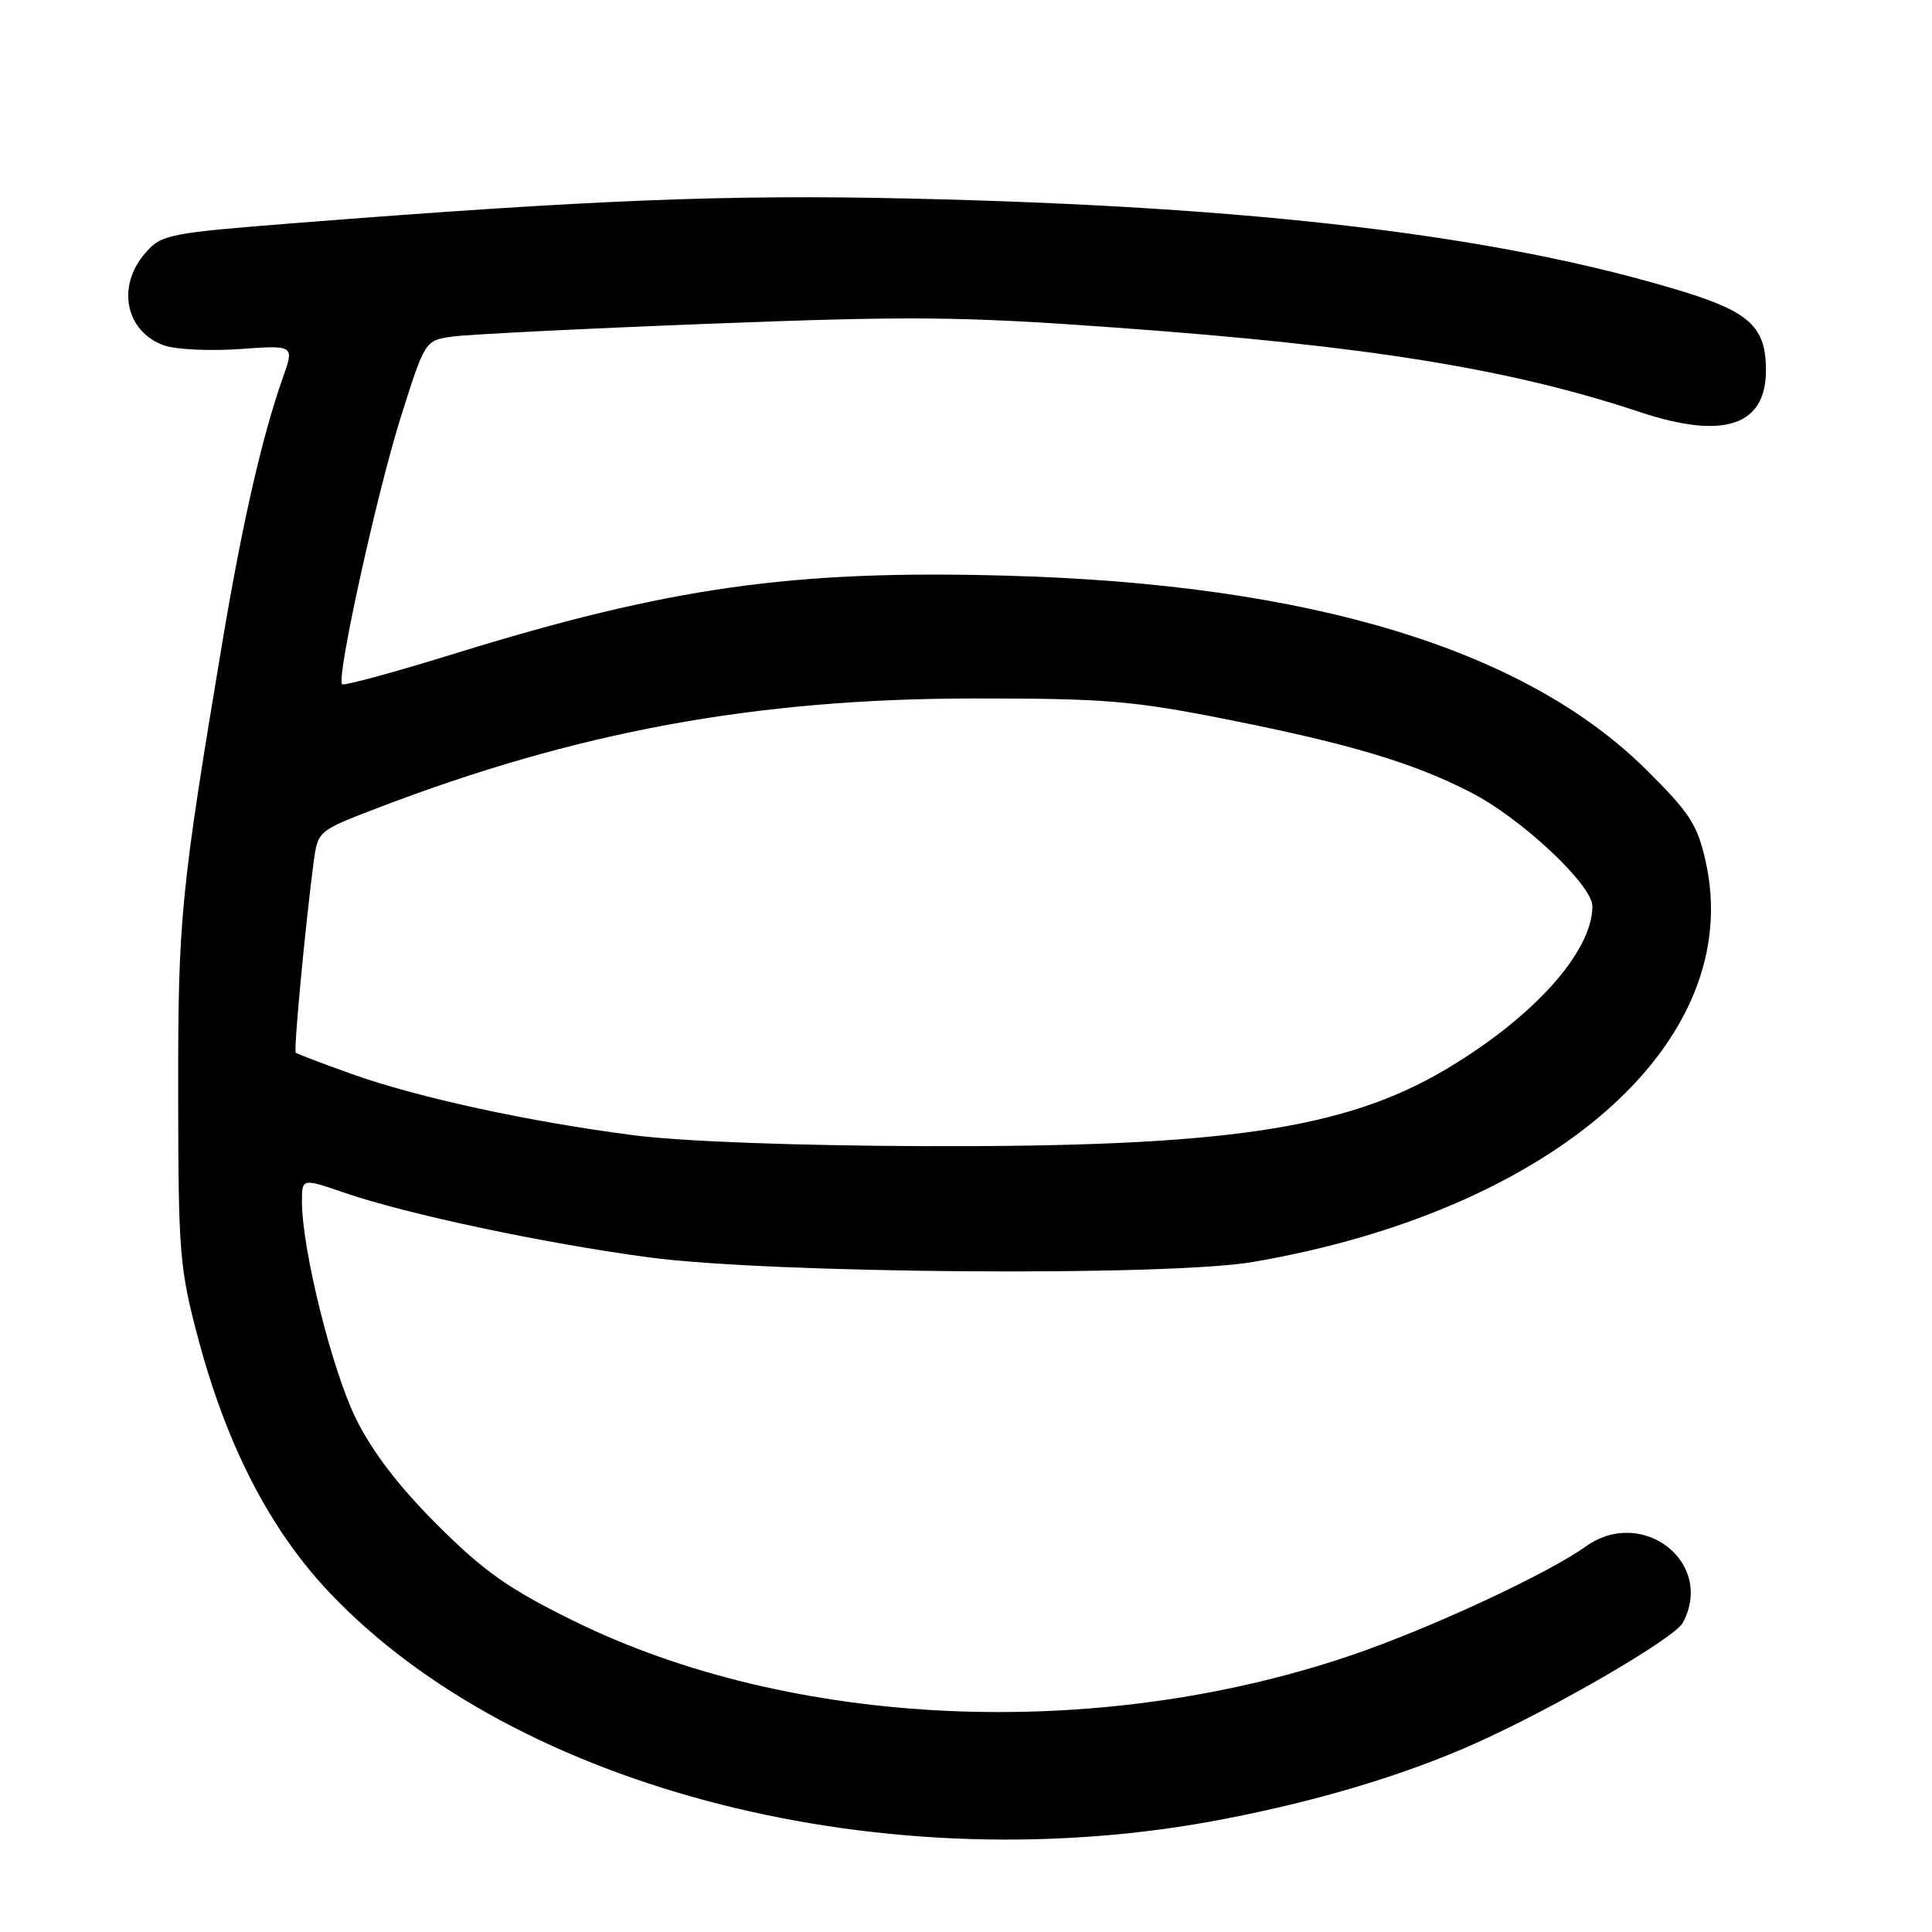 <?xml version="1.0" encoding="UTF-8" standalone="no"?>
<!DOCTYPE svg PUBLIC "-//W3C//DTD SVG 1.1//EN" "http://www.w3.org/Graphics/SVG/1.1/DTD/svg11.dtd" >
<svg xmlns="http://www.w3.org/2000/svg" xmlns:xlink="http://www.w3.org/1999/xlink" version="1.1" viewBox="0 0 256 256">
 <g >
 <path fill="currentColor"
d=" M 162.41 240.99 C 175.09 238.52 186.30 235.13 195.64 230.94 C 206.21 226.19 221.90 217.06 222.99 215.01 C 227.24 207.08 217.66 199.55 210.13 204.91 C 204.93 208.61 189.37 215.83 179.00 219.35 C 145.23 230.82 104.95 229.03 76.00 214.77 C 67.36 210.51 64.16 208.25 57.93 202.04 C 52.83 196.95 49.32 192.35 47.15 187.95 C 44.00 181.55 40.04 165.66 40.01 159.30 C 40.00 156.11 40.00 156.11 45.53 158.01 C 53.86 160.88 71.98 164.73 86.00 166.61 C 102.07 168.76 154.62 169.16 166.00 167.22 C 205.99 160.38 231.34 137.96 226.01 114.15 C 224.92 109.27 223.90 107.70 218.13 101.98 C 202.01 86.01 173.61 77.39 133.42 76.28 C 105.06 75.49 88.65 77.81 60.13 86.64 C 52.23 89.09 45.57 90.90 45.33 90.66 C 44.54 89.87 49.94 65.29 53.14 55.17 C 56.31 45.14 56.32 45.12 59.91 44.60 C 61.88 44.32 77.22 43.55 94.00 42.90 C 120.79 41.86 127.36 41.92 148.00 43.42 C 181.26 45.83 200.01 48.86 217.30 54.60 C 228.39 58.29 234.00 56.43 234.00 49.07 C 234.00 43.32 231.86 41.33 222.71 38.54 C 198.52 31.18 166.25 27.33 120.14 26.30 C 96.35 25.76 78.38 26.48 39.50 29.53 C 22.22 30.89 21.41 31.05 19.25 33.53 C 15.39 37.96 16.64 43.98 21.78 45.78 C 23.34 46.32 27.85 46.53 31.81 46.25 C 39.01 45.73 39.01 45.73 37.46 50.10 C 34.72 57.89 32.12 69.27 29.47 85.05 C 23.93 118.19 23.58 121.71 23.61 145.00 C 23.63 166.17 23.79 168.09 26.30 177.50 C 30.07 191.62 35.78 202.67 43.57 210.93 C 68.41 237.26 117.68 249.72 162.41 240.99 Z  M 84.00 150.43 C 70.15 148.65 55.33 145.43 46.58 142.30 C 42.69 140.91 39.36 139.64 39.19 139.49 C 38.89 139.22 40.42 122.96 41.55 114.30 C 42.11 110.11 42.12 110.10 49.80 107.15 C 76.38 96.94 100.06 92.58 129.00 92.55 C 146.34 92.54 150.05 92.84 162.50 95.31 C 178.93 98.58 187.21 101.05 194.90 105.00 C 201.56 108.41 211.00 117.25 211.00 120.08 C 211.00 126.14 203.10 134.90 191.45 141.77 C 178.08 149.65 162.05 152.00 122.50 151.87 C 105.46 151.81 90.39 151.25 84.00 150.43 Z "/>
</g>
</svg>
